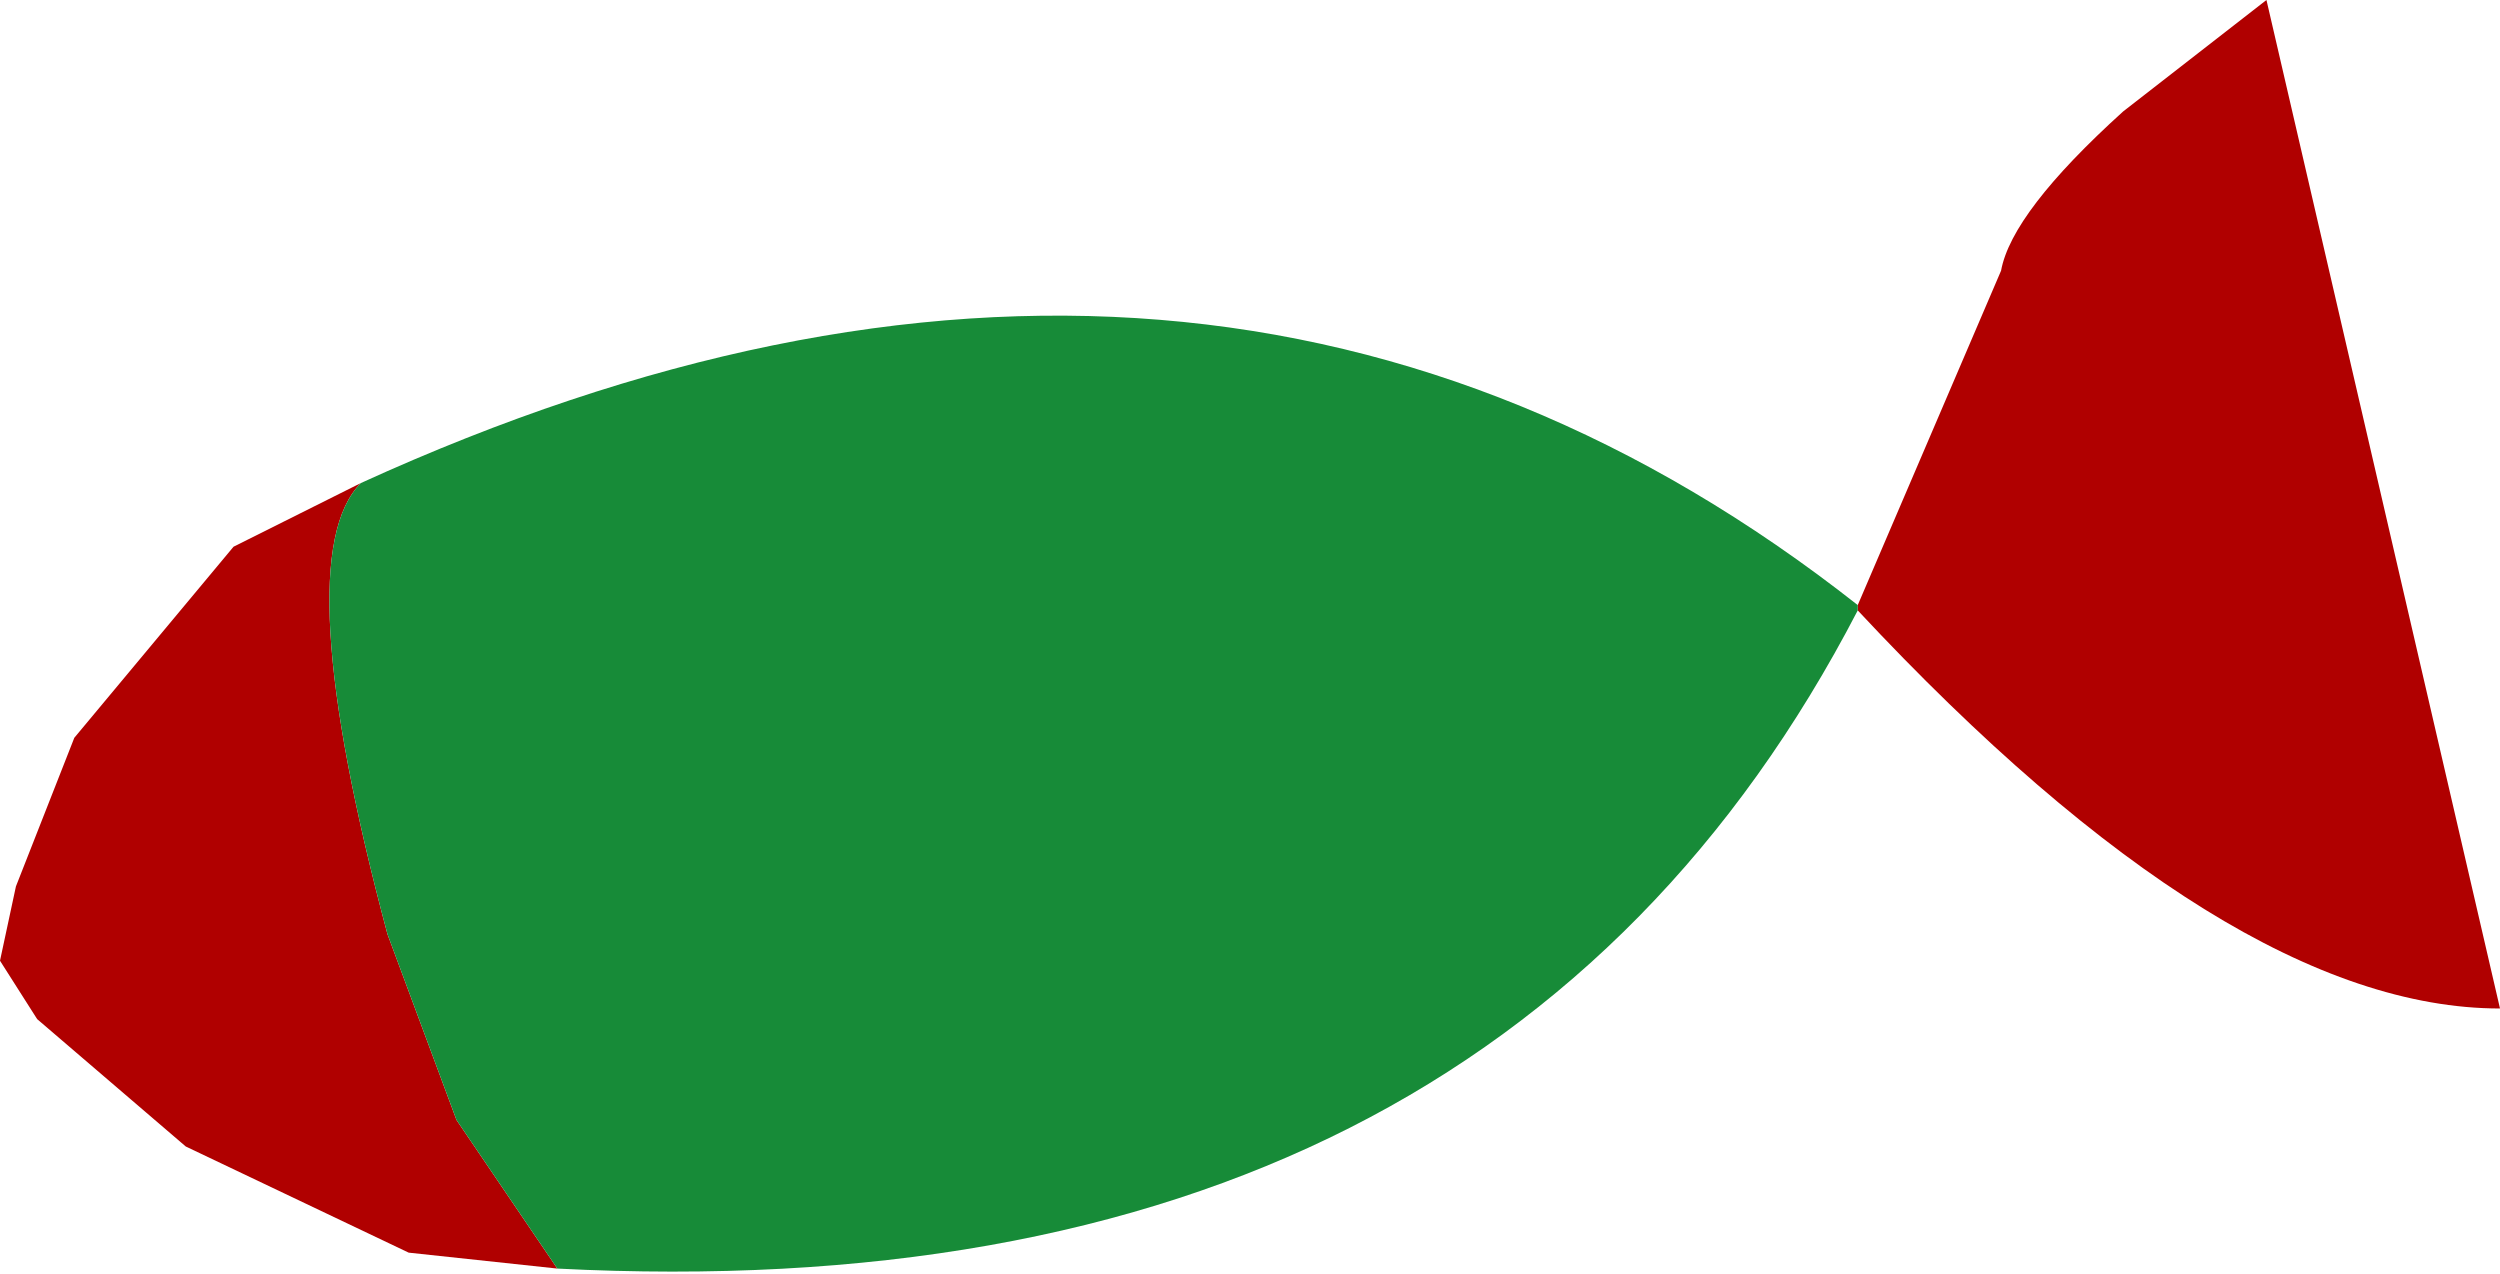 <?xml version="1.0" encoding="UTF-8" standalone="no"?>
<svg xmlns:xlink="http://www.w3.org/1999/xlink" height="12.0px" width="23.55px" xmlns="http://www.w3.org/2000/svg">
  <g transform="matrix(1.0, 0.0, 0.0, 1.0, 25.8, 33.0)">
    <path d="M-8.3 -27.3 L-6.95 -30.45 Q-6.85 -31.0 -5.8 -31.95 L-4.45 -33.0 -2.25 -23.5 Q-4.8 -23.5 -8.3 -27.25 L-8.3 -27.3 M-20.55 -21.05 L-21.95 -21.2 -24.05 -22.2 -25.45 -23.4 -25.8 -23.95 -25.65 -24.65 -25.1 -26.05 -23.6 -27.85 -22.4 -28.45 Q-23.1 -27.75 -22.15 -24.2 L-21.5 -22.45 -20.55 -21.05" fill="#b00000" fill-rule="evenodd" stroke="none"/>
    <path d="M-8.3 -27.3 L-8.3 -27.25 Q-11.75 -20.6 -20.55 -21.05 L-21.5 -22.45 -22.15 -24.2 Q-23.1 -27.75 -22.4 -28.45 -14.4 -32.1 -8.3 -27.3" fill="#178b38" fill-rule="evenodd" stroke="none"/>
  </g>
</svg>
